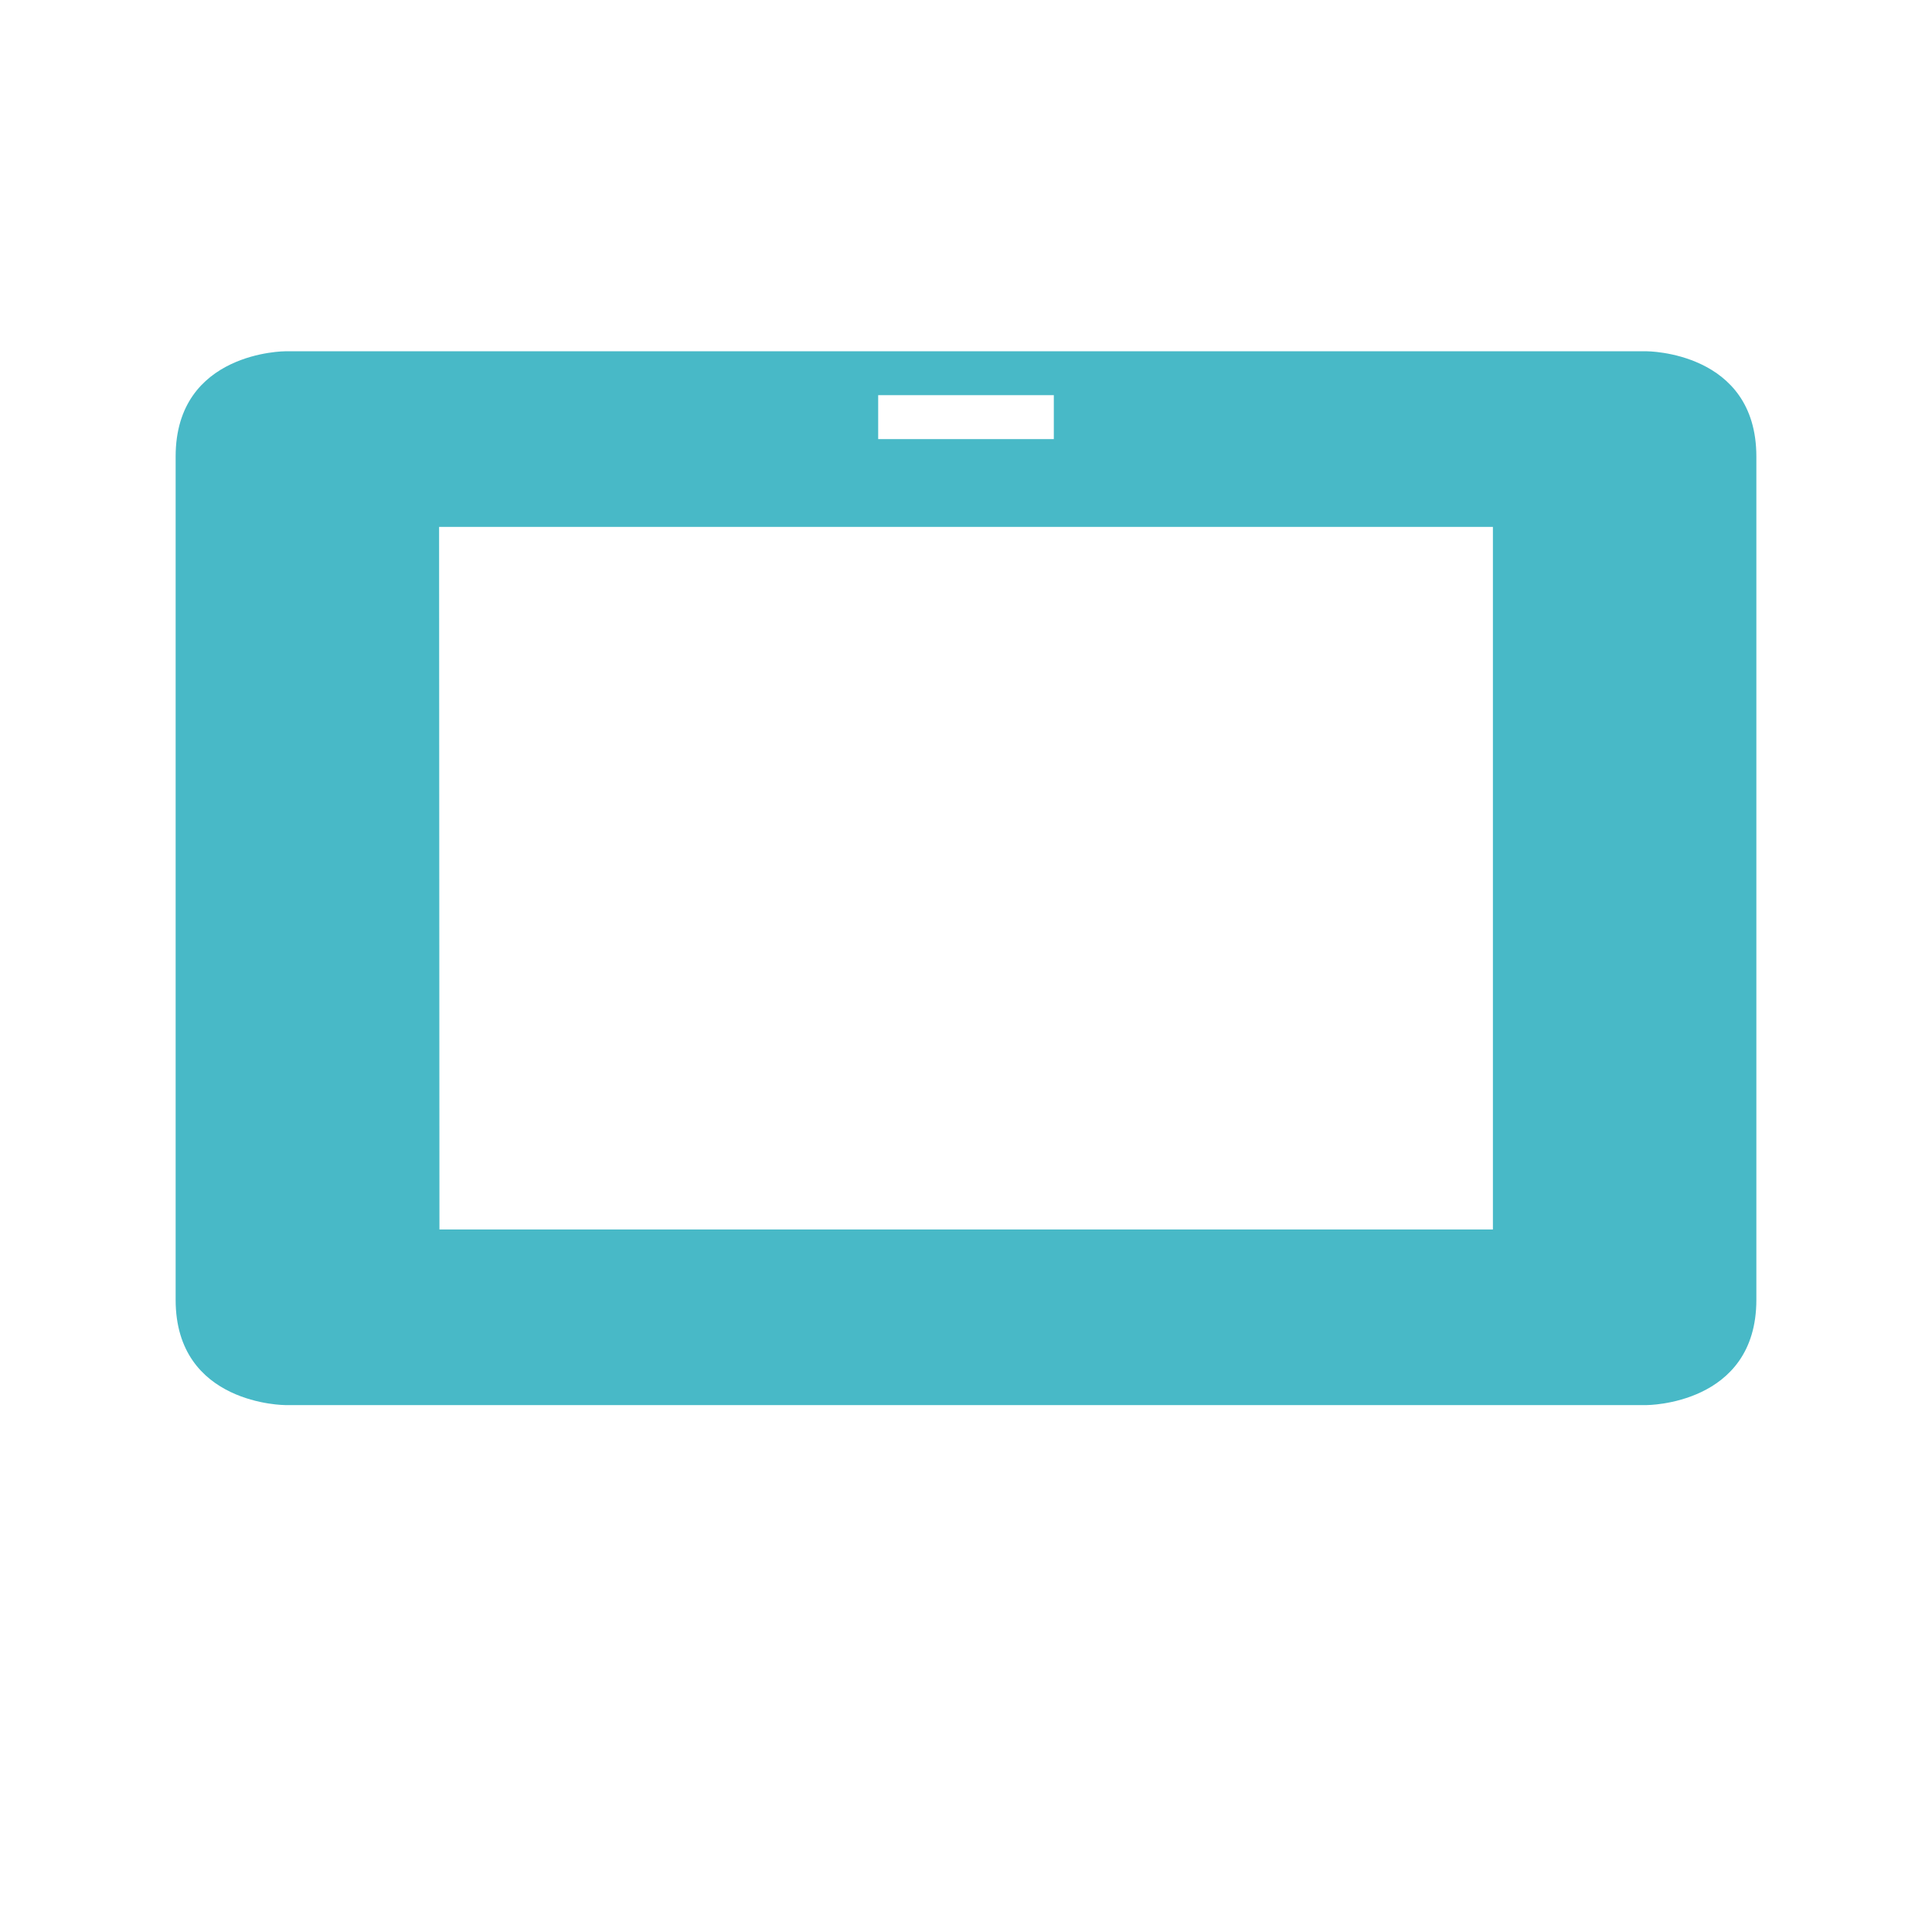 <?xml version="1.0" encoding="UTF-8" standalone="no"?>
<svg xmlns="http://www.w3.org/2000/svg" height="22" width="22" version="1.1">
 <defs>
  <style type="text/css" id="current-color-scheme">
   .ColorScheme-Text { color:#ababab; } .ColorScheme-Highlight { color:#48b9c7; }
  </style>
 </defs>
 <path d="m3.25 4s-1.25-.001-1.25 1.199v9.602c0 1.2 1.25 1.199 1.25 1.199h15.5s1.25.001 1.25-1.199v-9.602c0-1.2-1.25-1.199-1.25-1.199zm6.75.5h2v.5h-2zm-5 1.5h12v8h-11.996z" class="ColorScheme-Highlight" fill="currentColor"/>
</svg>
